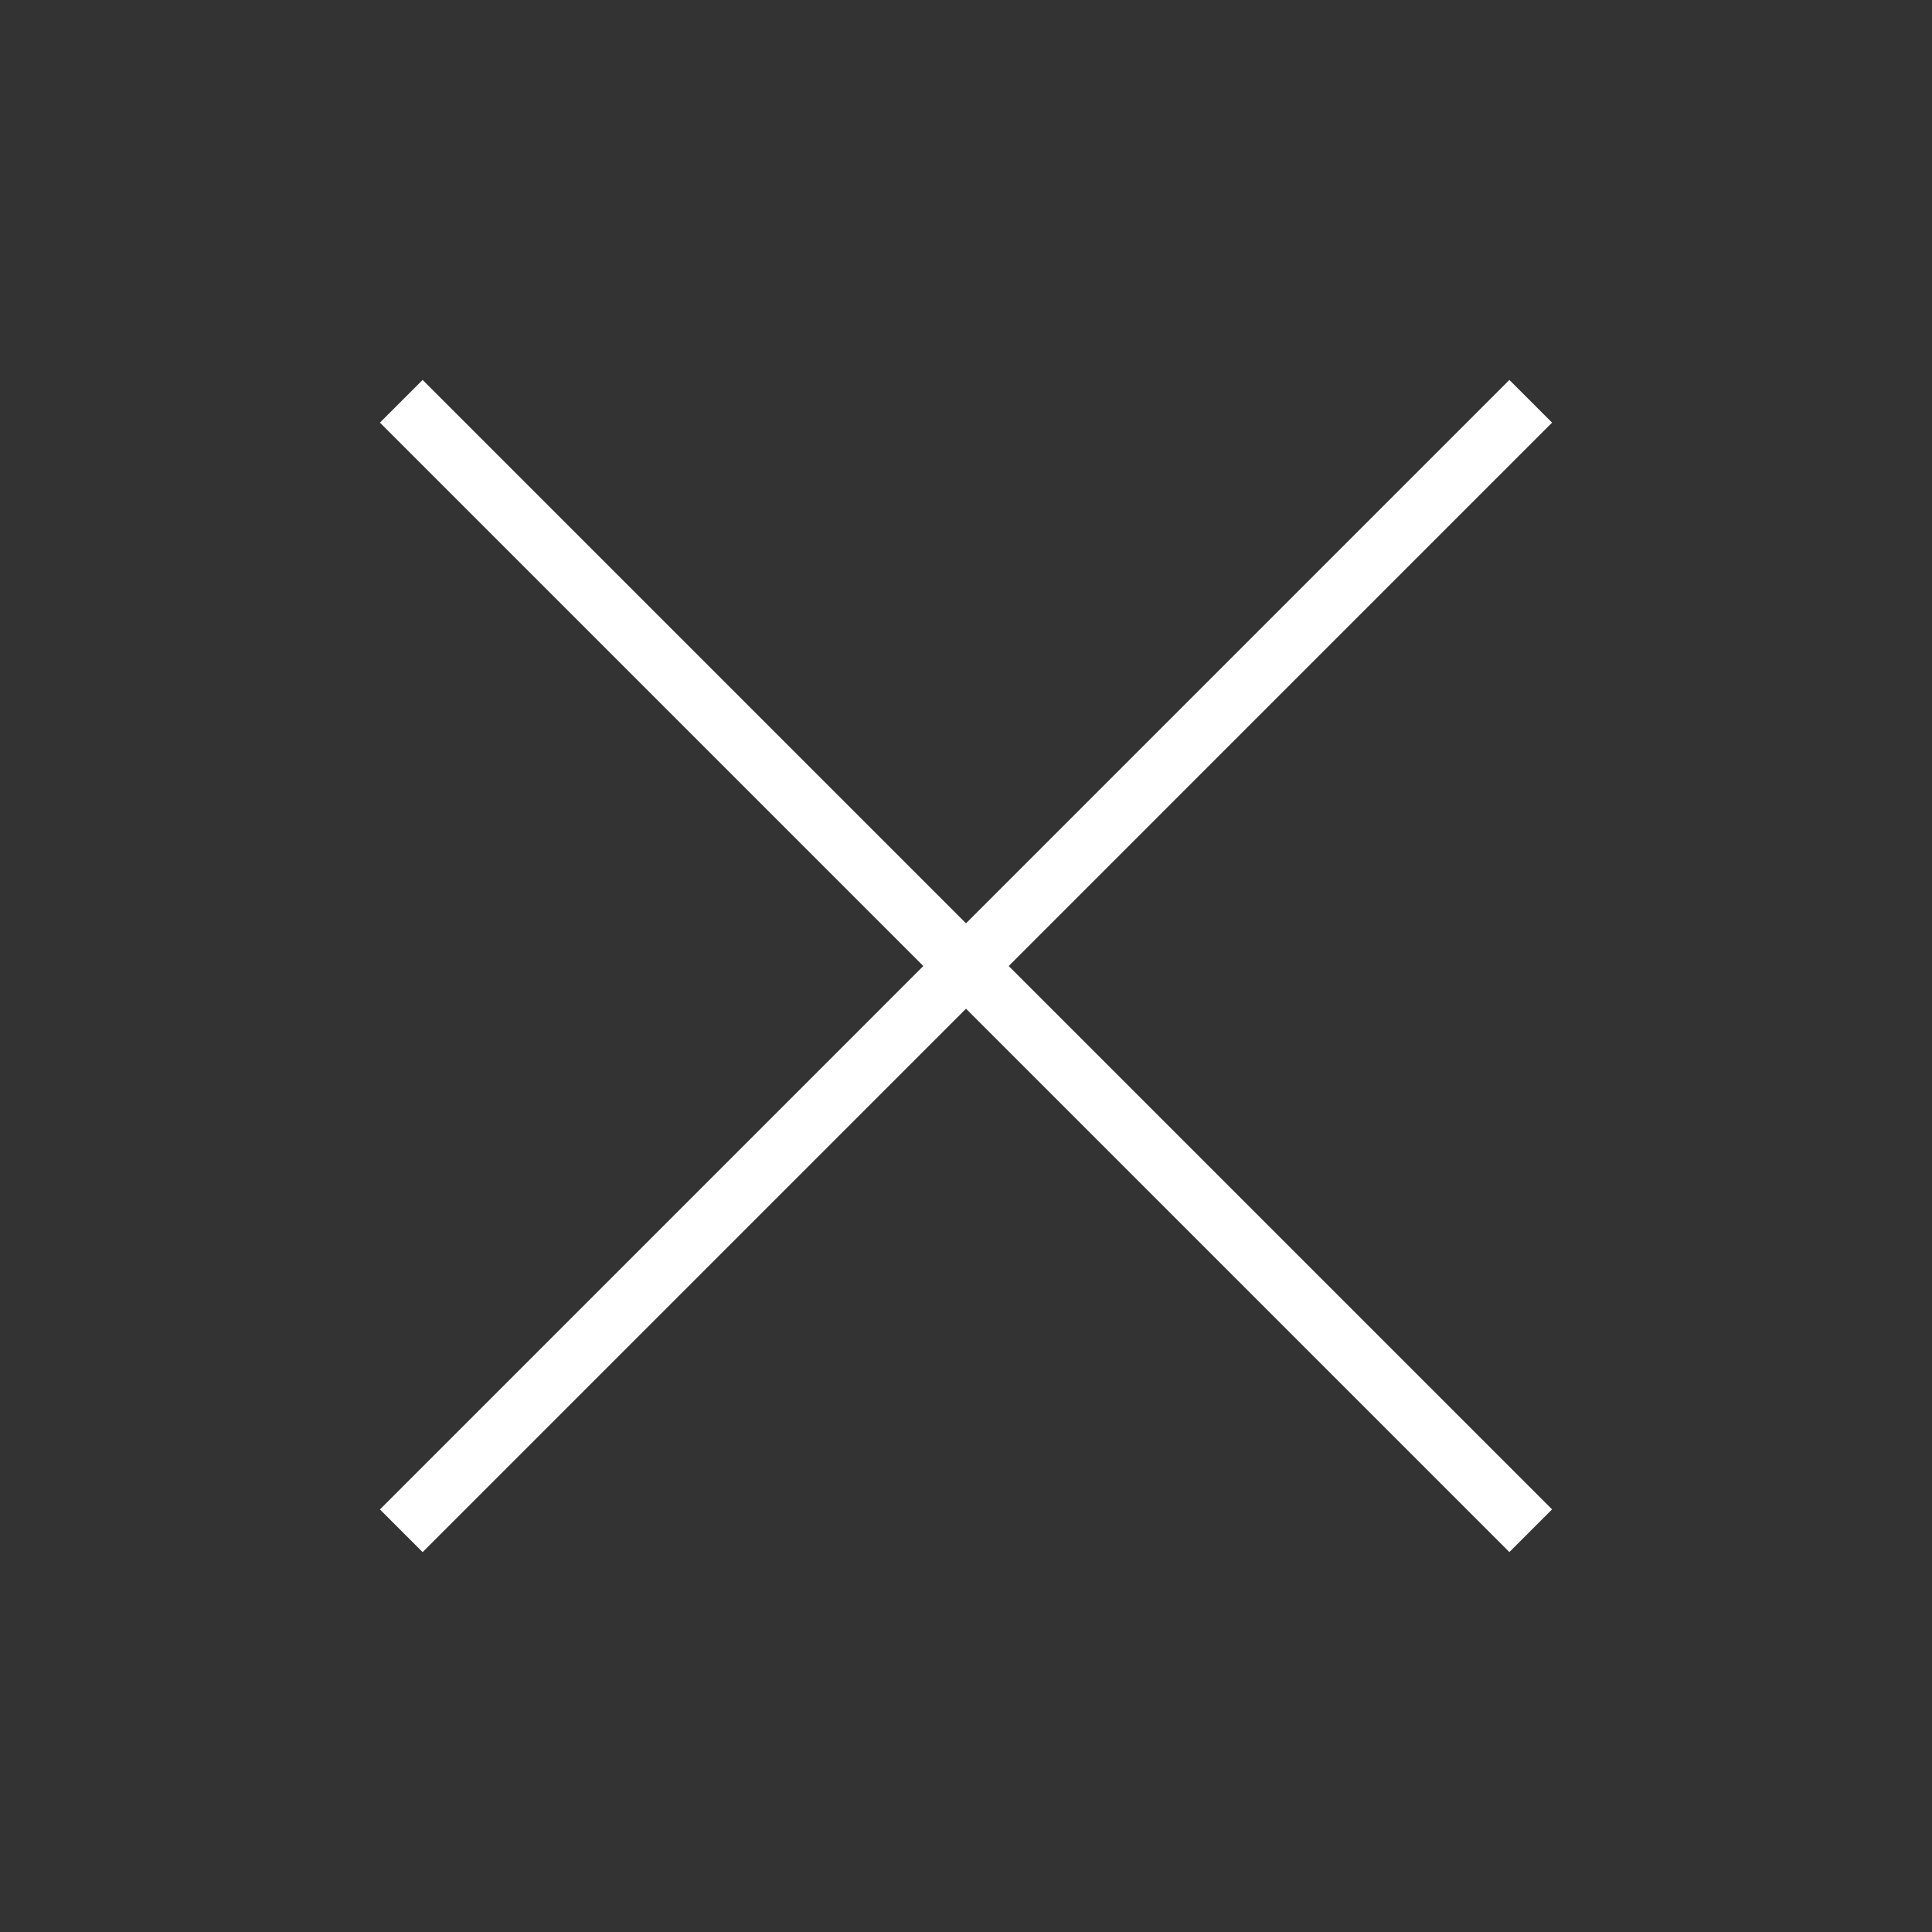 <svg width="32" height="32" viewBox="0 0 32 32" fill="none" xmlns="http://www.w3.org/2000/svg">
<rect x="0" y="0" width="32" height="32" fill="#333333" stroke="none"/>
<path d="M7 7L25 25" stroke="white" stroke-linecap="square"/>
<path d="M7 25.001L25 7" stroke="white" stroke-linecap="square"/>
</svg>
